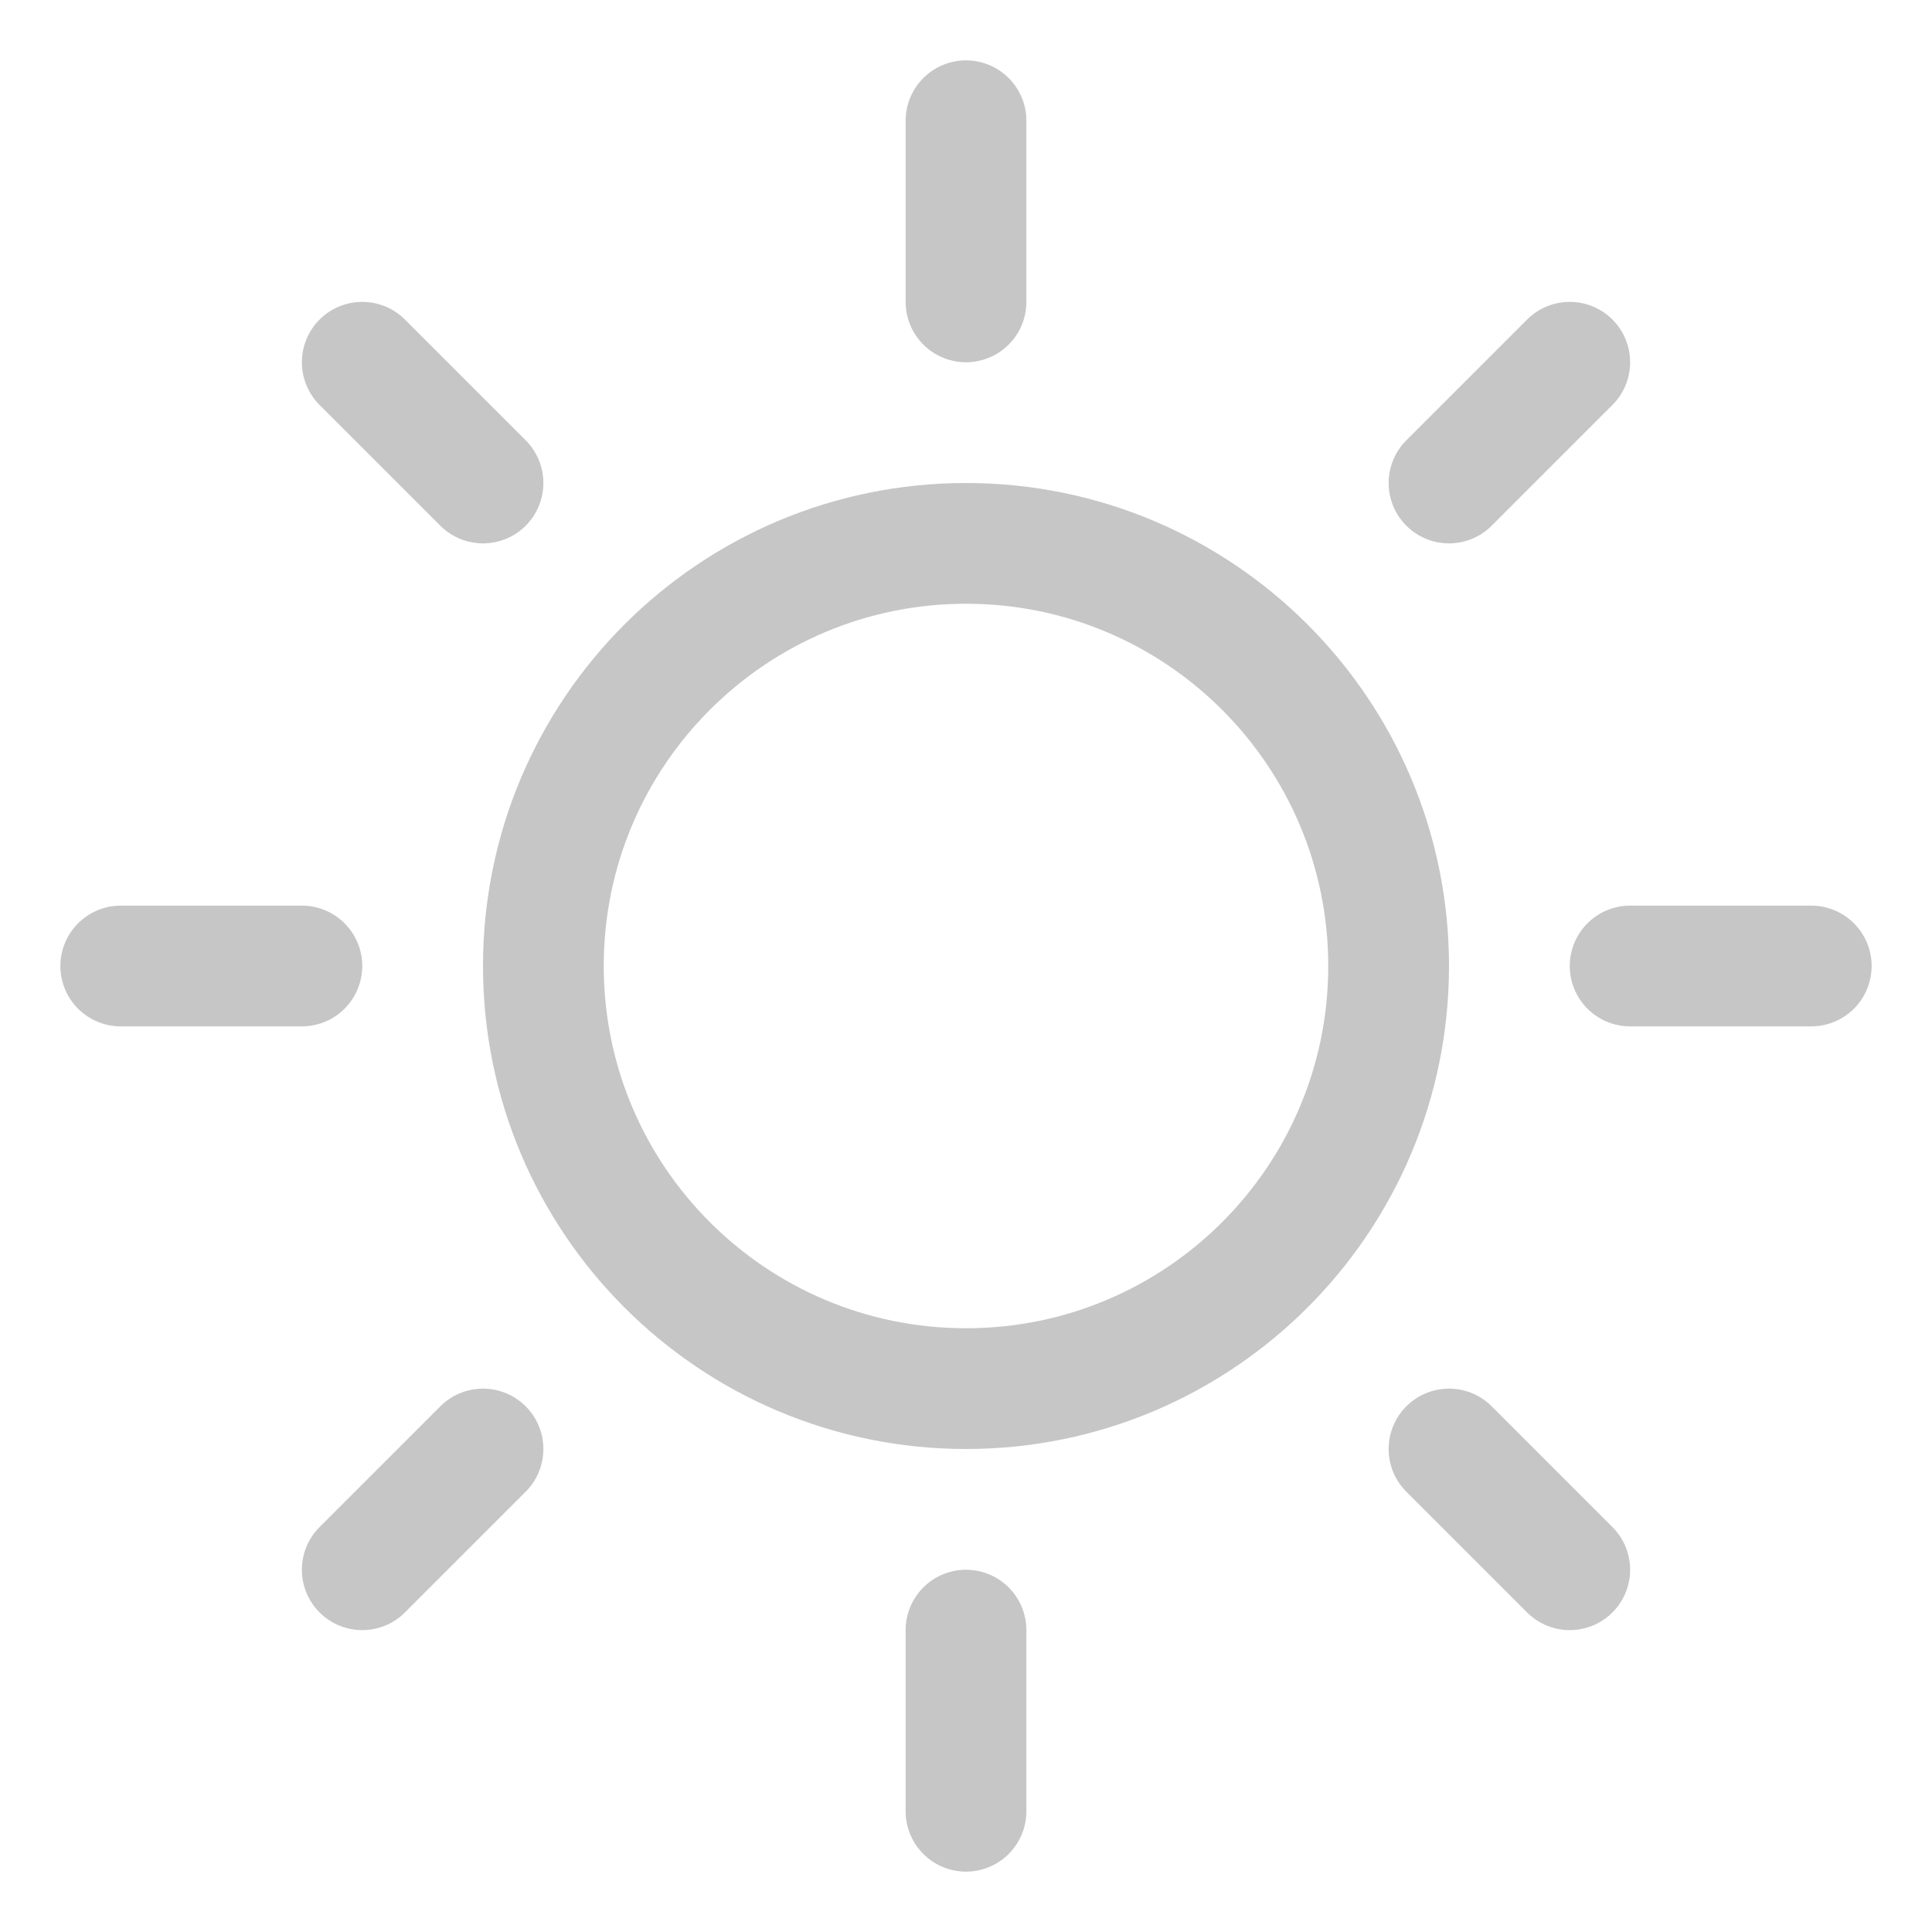 <svg width="32" height="32" viewBox="0 0 32 32" fill="none" xmlns="http://www.w3.org/2000/svg">
<g clip-path="url(#clip0_25_475)">
<path d="M16 5V2" stroke="#C6C6C6" stroke-width="2" stroke-linecap="round" stroke-linejoin="round"/>
<path d="M16 23C19.866 23 23 19.866 23 16C23 12.134 19.866 9 16 9C12.134 9 9 12.134 9 16C9 19.866 12.134 23 16 23Z" stroke="#C6C6C6" stroke-width="2" stroke-linecap="round" stroke-linejoin="round"/>
<path d="M8 8L6 6" stroke="#C6C6C6" stroke-width="2" stroke-linecap="round" stroke-linejoin="round"/>
<path d="M8 24L6 26" stroke="#C6C6C6" stroke-width="2" stroke-linecap="round" stroke-linejoin="round"/>
<path d="M24 8L26 6" stroke="#C6C6C6" stroke-width="2" stroke-linecap="round" stroke-linejoin="round"/>
<path d="M24 24L26 26" stroke="#C6C6C6" stroke-width="2" stroke-linecap="round" stroke-linejoin="round"/>
<path d="M5 16H2" stroke="#C6C6C6" stroke-width="2" stroke-linecap="round" stroke-linejoin="round"/>
<path d="M16 27V30" stroke="#C6C6C6" stroke-width="2" stroke-linecap="round" stroke-linejoin="round"/>
<path d="M27 16H30" stroke="#C6C6C6" stroke-width="2" stroke-linecap="round" stroke-linejoin="round"/>
</g>
<defs>
<clipPath id="clip0_25_475">
<rect width="32" height="32" fill="white"/>
</clipPath>
</defs>
</svg>
